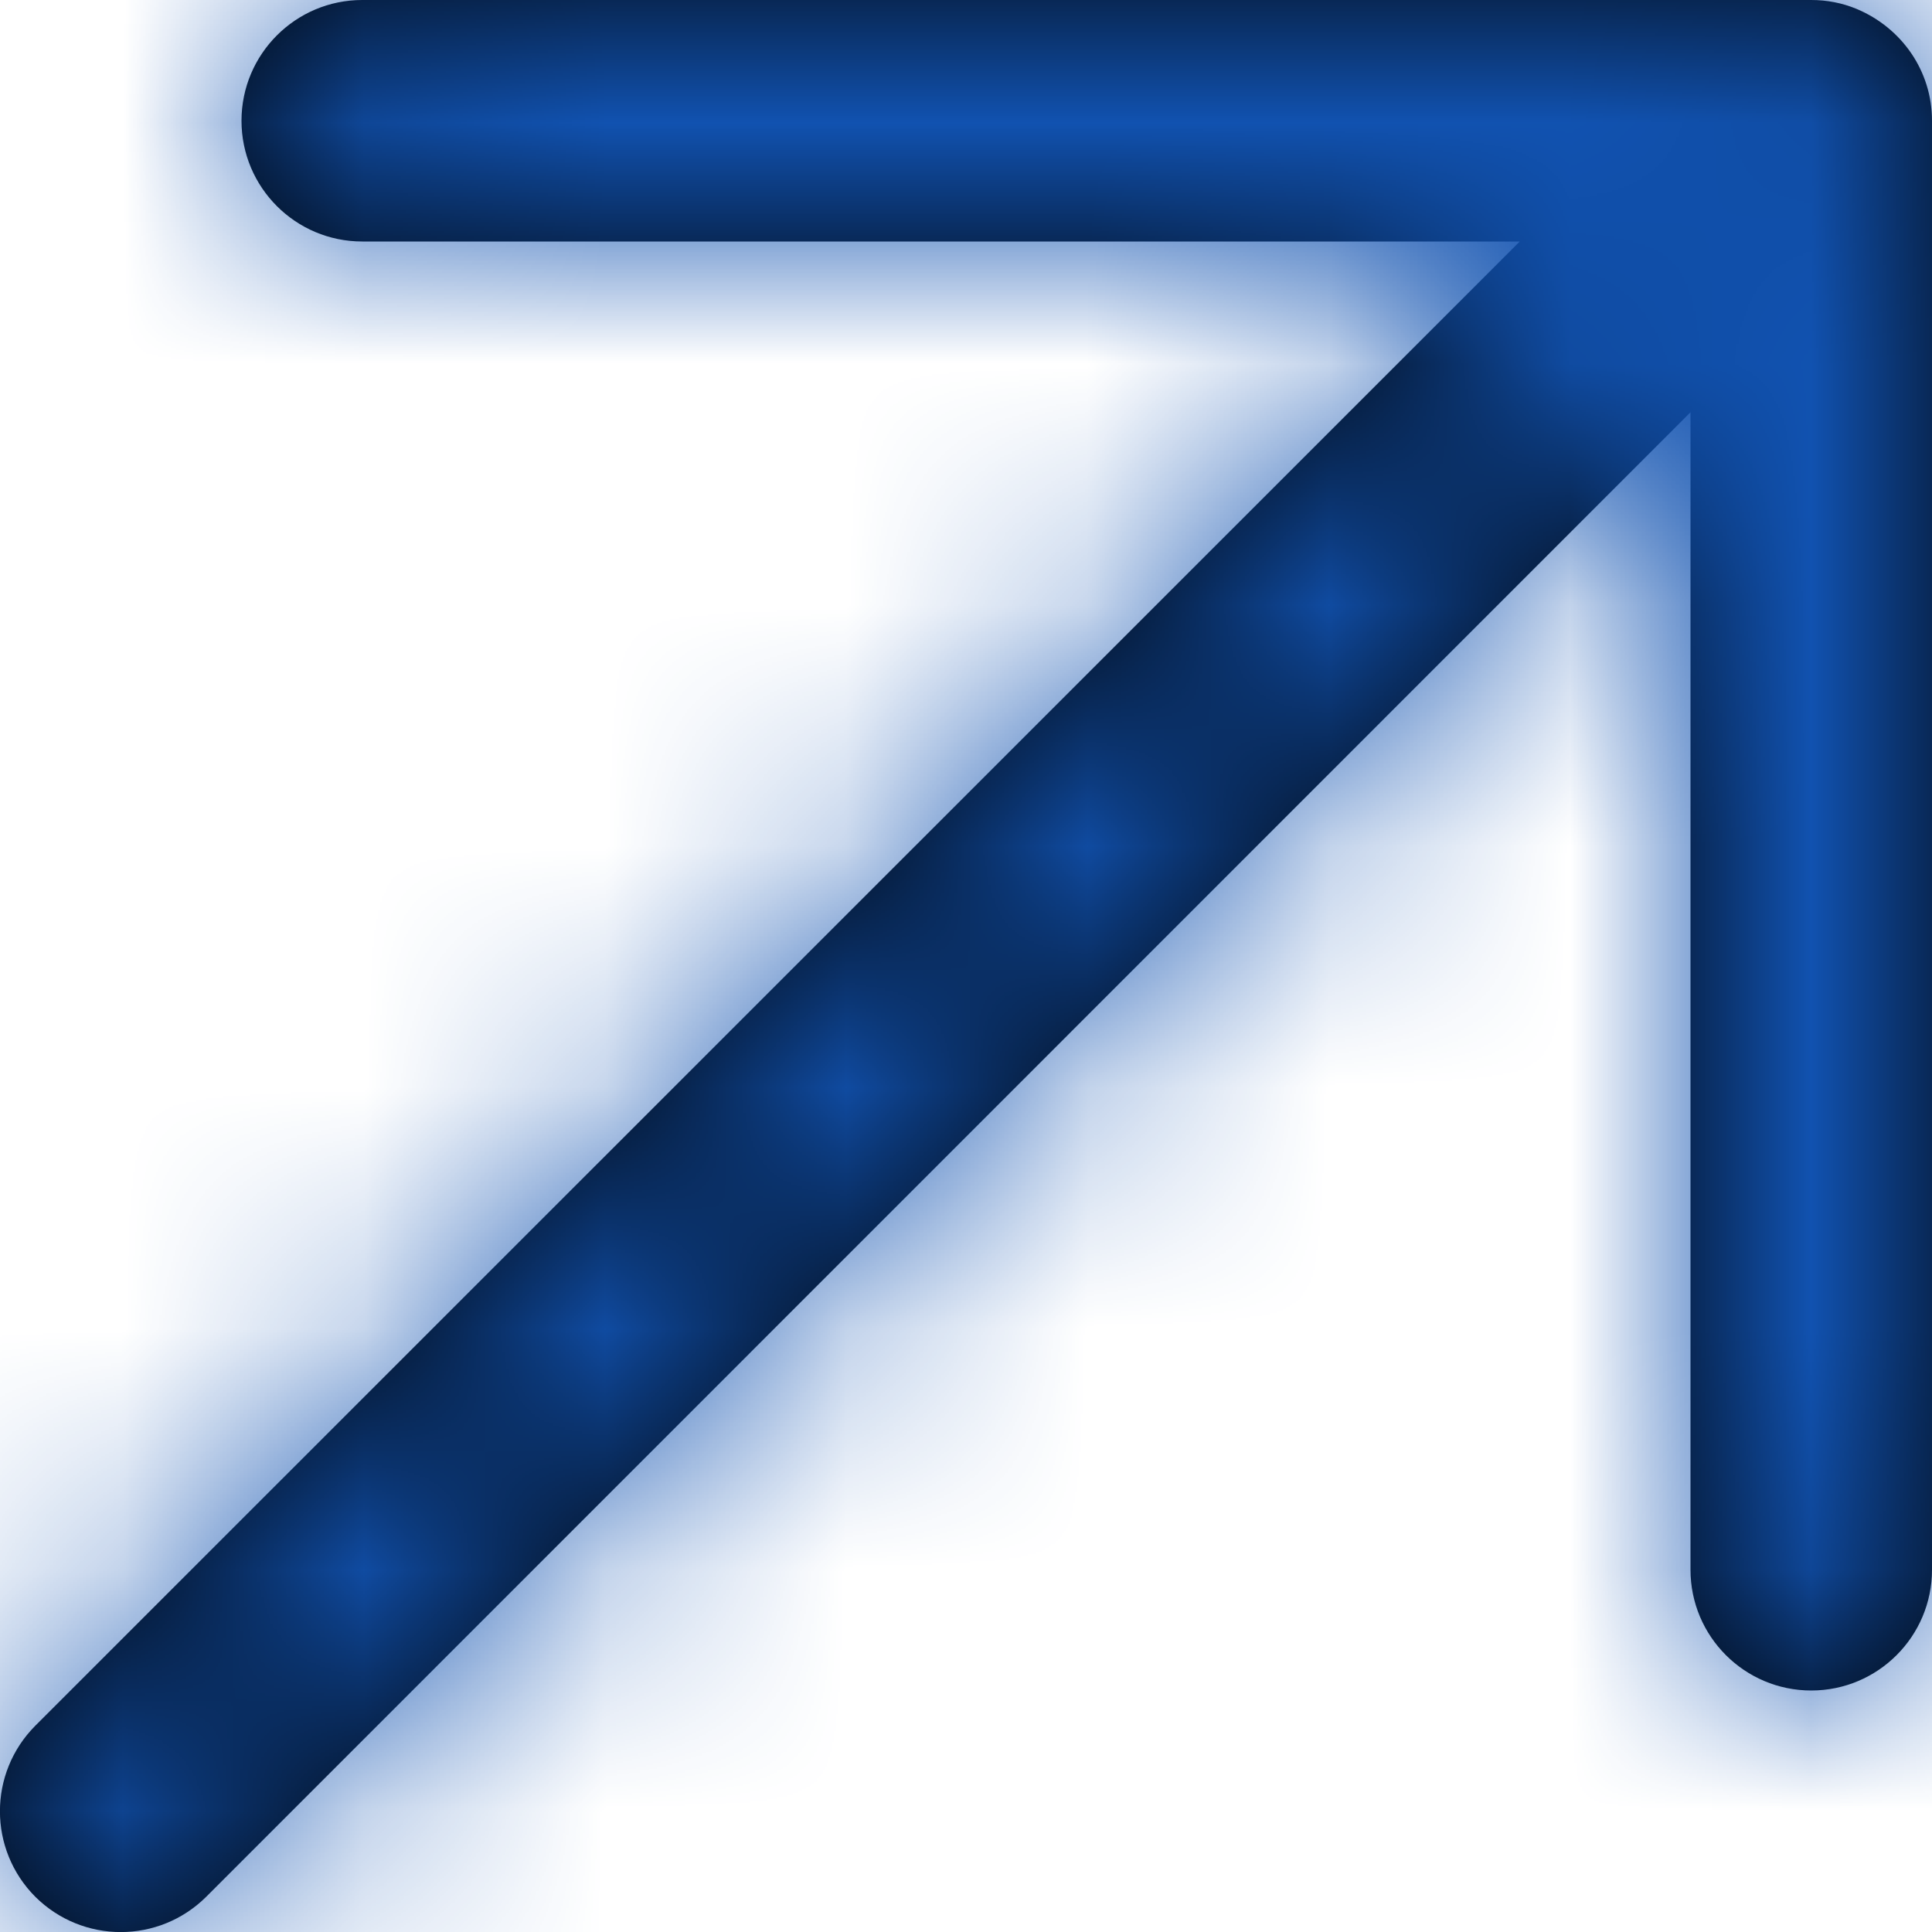 <?xml version="1.0" encoding="UTF-8"?>
<svg width="8px" height="8px" viewBox="0 0 8 8" version="1.1" xmlns="http://www.w3.org/2000/svg" xmlns:xlink="http://www.w3.org/1999/xlink">
    <!-- Generator: Sketch 47.1 (45422) - http://www.bohemiancoding.com/sketch -->
    <title>Glyphs / Inline New Tab / 15sp</title>
    <desc>Created with Sketch.</desc>
    <defs>
        <path d="M15,6.707 L8.854,12.854 C8.658,13.049 8.342,13.049 8.146,12.854 C7.951,12.658 7.951,12.342 8.146,12.146 L14.293,6 L9.5,6 C9.224,6 9,5.776 9,5.5 C9,5.224 9.224,5 9.5,5 L15.5,5 C15.564,5 15.628,5.012 15.688,5.037 C15.874,5.115 16,5.293 16,5.5 L16,11.5 C16,11.776 15.776,12 15.5,12 C15.224,12 15,11.776 15,11.5 L15,6.707 Z" id="path-1"></path>
    </defs>
    <g id="Page-1" stroke="none" stroke-width="1" fill="none" fill-rule="evenodd">
        <g id="assets" transform="translate(-56, -116)">
            <g id="Glyphs-/-Inline-New-Tab-/-15sp" transform="translate(48, 111)">
                <rect id="bounds" x="0" y="0" width="16" height="18"></rect>
                <mask id="mask-2" fill="white">
                    <use xlink:href="#path-1"></use>
                </mask>
                <use id="newTab" fill="#000000" fill-rule="nonzero" xlink:href="#path-1"></use>
                <g id="_Tint-/-Domain-/-Default3" mask="url(#mask-2)" fill-rule="evenodd" fill="#1152B0">
                    <g transform="translate(8, 0)" id="bg">
                        <rect x="0" y="0" width="8" height="18"></rect>
                    </g>
                </g>
            </g>
        </g>
    </g>
</svg>
